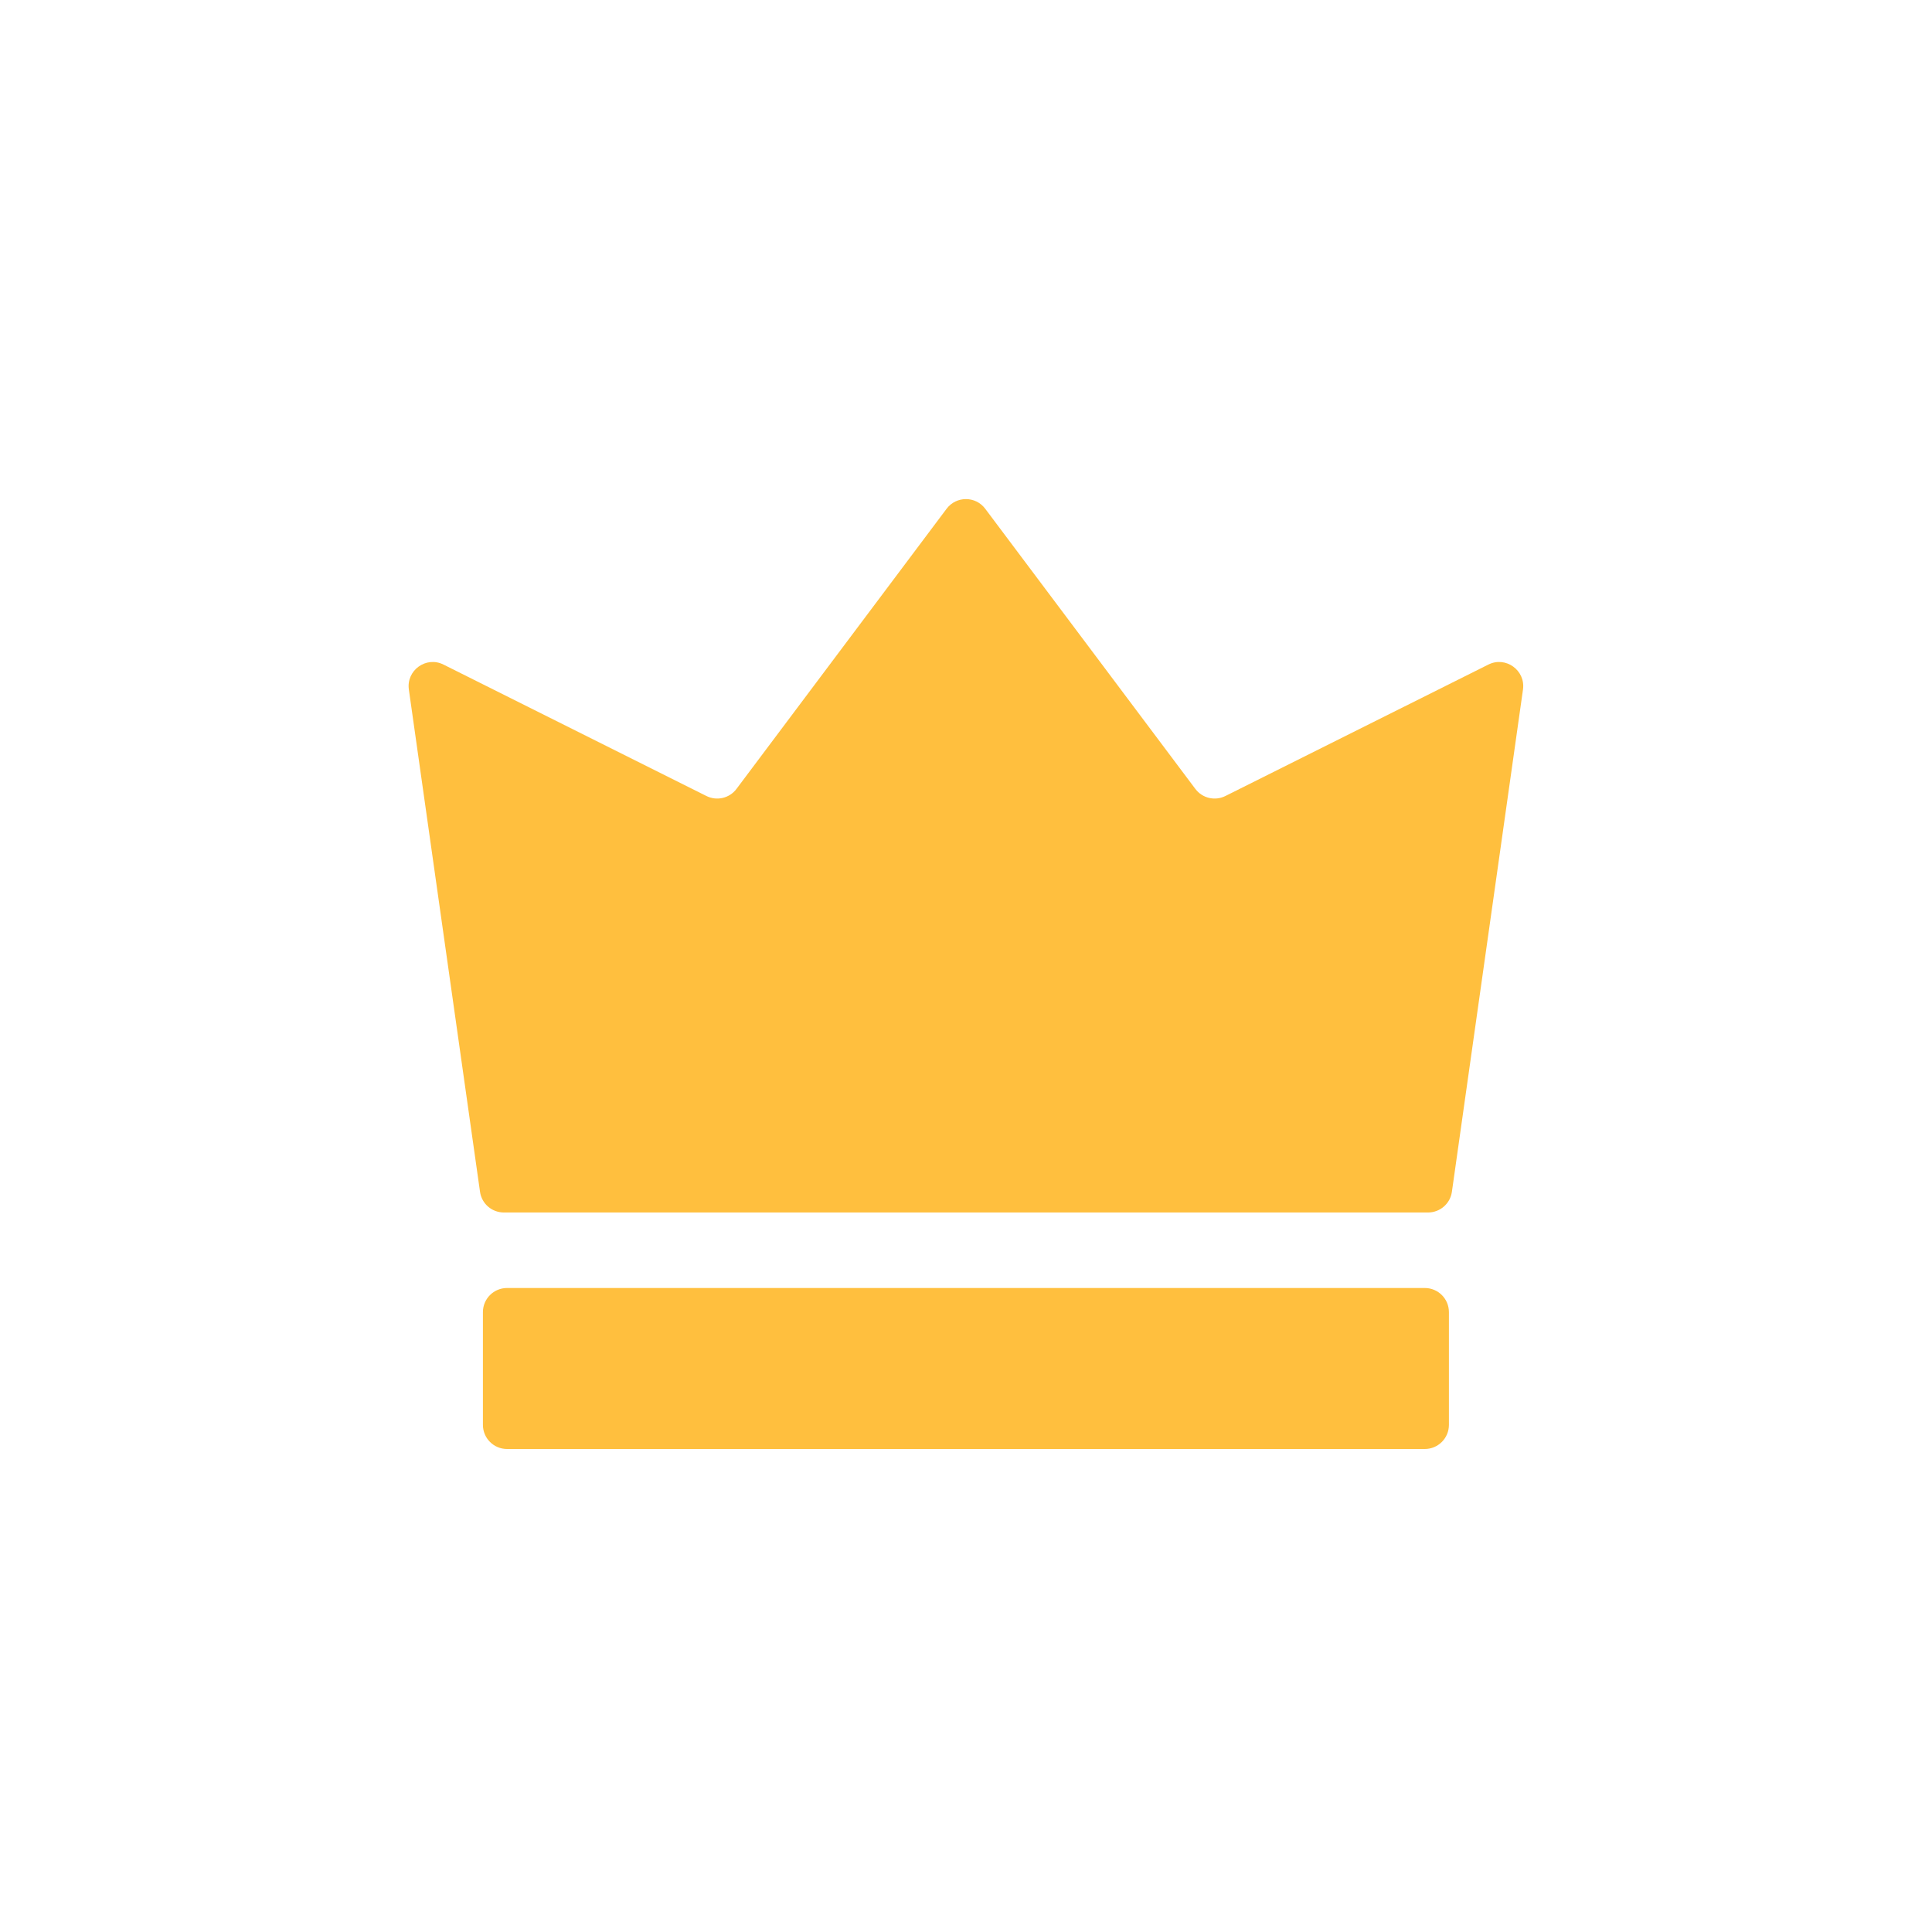 <svg width="100%" height="100%" viewBox="0 0 24 24" fill="none" xmlns="http://www.w3.org/2000/svg">
<path d="M5.079 8.566L5.963 14.805C5.984 14.953 6.11 15.062 6.26 15.062H17.739C17.888 15.062 18.015 14.953 18.036 14.805L18.919 8.566C18.953 8.327 18.704 8.147 18.488 8.256L15.223 9.888C15.093 9.953 14.936 9.916 14.849 9.8L12.239 6.32C12.119 6.16 11.879 6.16 11.759 6.32L9.149 9.8C9.062 9.916 8.905 9.953 8.775 9.888L5.51 8.256C5.294 8.147 5.045 8.327 5.079 8.566Z" fill="#FFBF3E"/>
<path d="M6.299 16C6.133 16 5.999 16.134 5.999 16.3V17.7C5.999 17.866 6.133 18 6.299 18H17.699C17.865 18 17.999 17.866 17.999 17.7V16.3C17.999 16.134 17.865 16 17.699 16H6.299Z" fill="#FFBF3E"/>
</svg>
